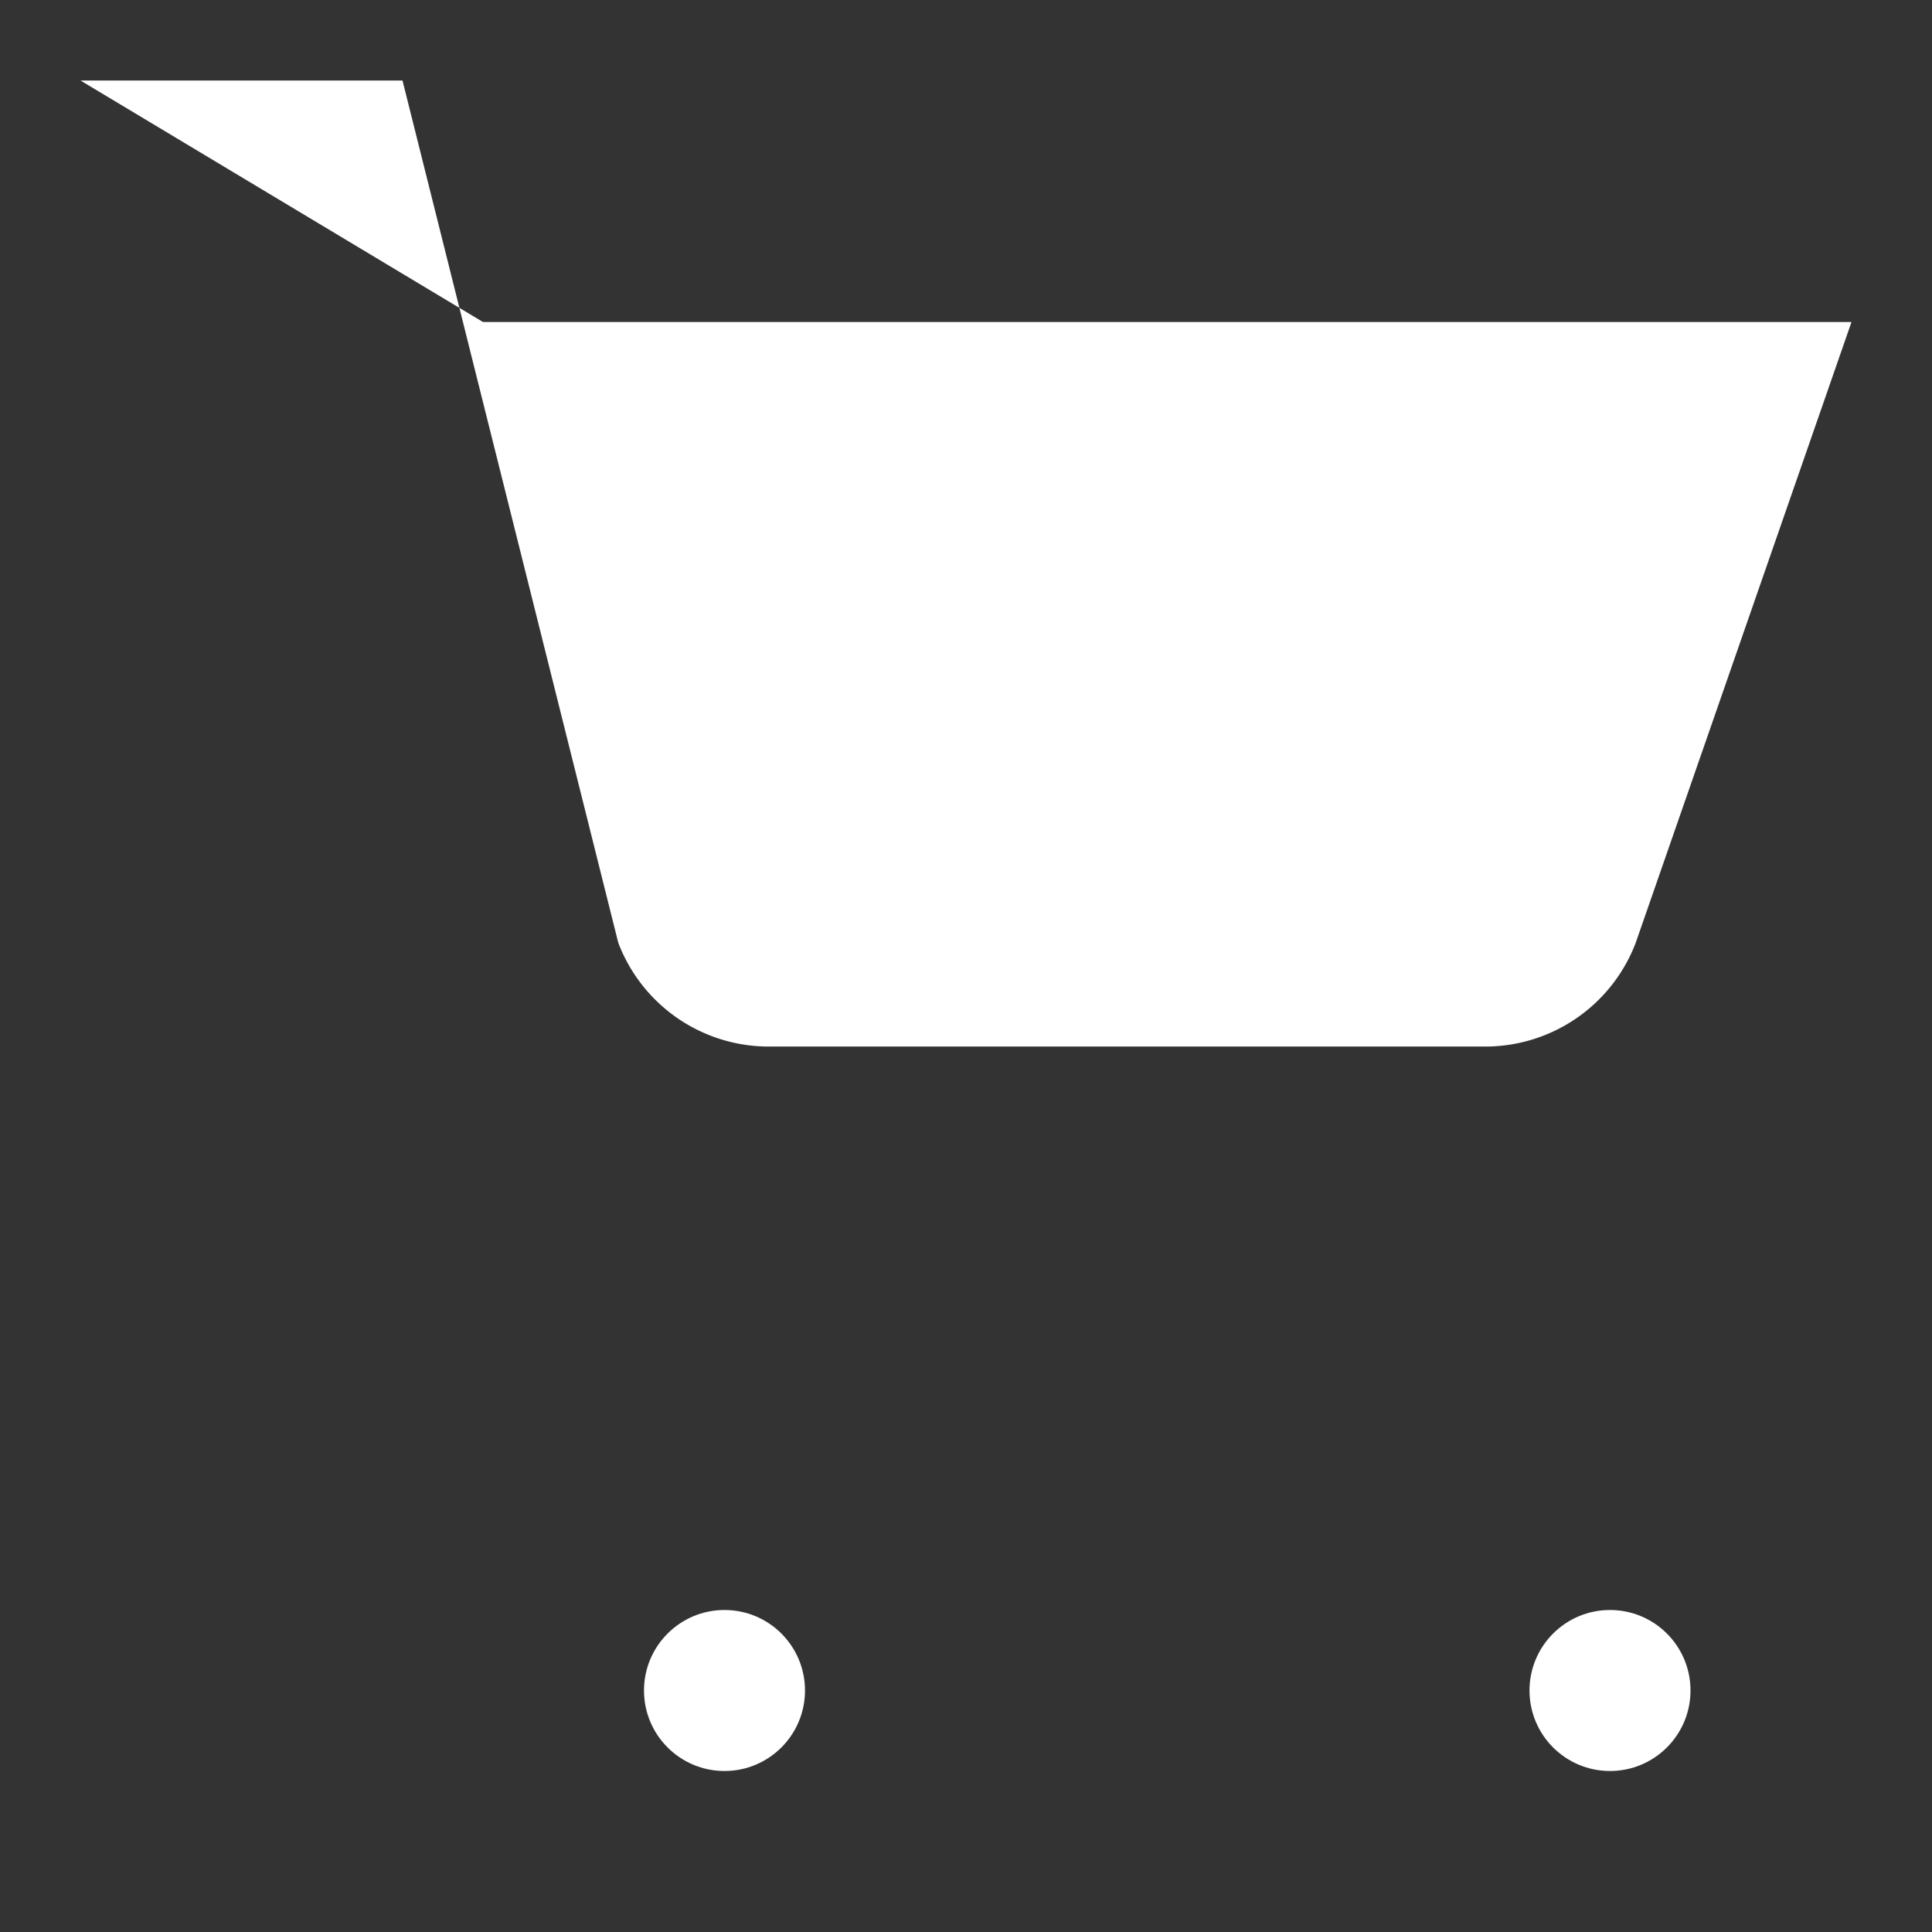  
<svg xmlns="http://www.w3.org/2000/svg" viewBox="0 0 24 24" fill="white">
  <rect x="0" y="0" width="24" height="24" fill="#333333" stroke="none"/>
  <circle cx="9" cy="21" r="1"></circle>
  <circle cx="20" cy="21" r="1"></circle>
  <path d="M1 1h4l2.68 10.71a2 2 0 0 0 1.92 1.29h8.8a2 2 0 0 0 1.92-1.29L23 4H6" />
</svg>


